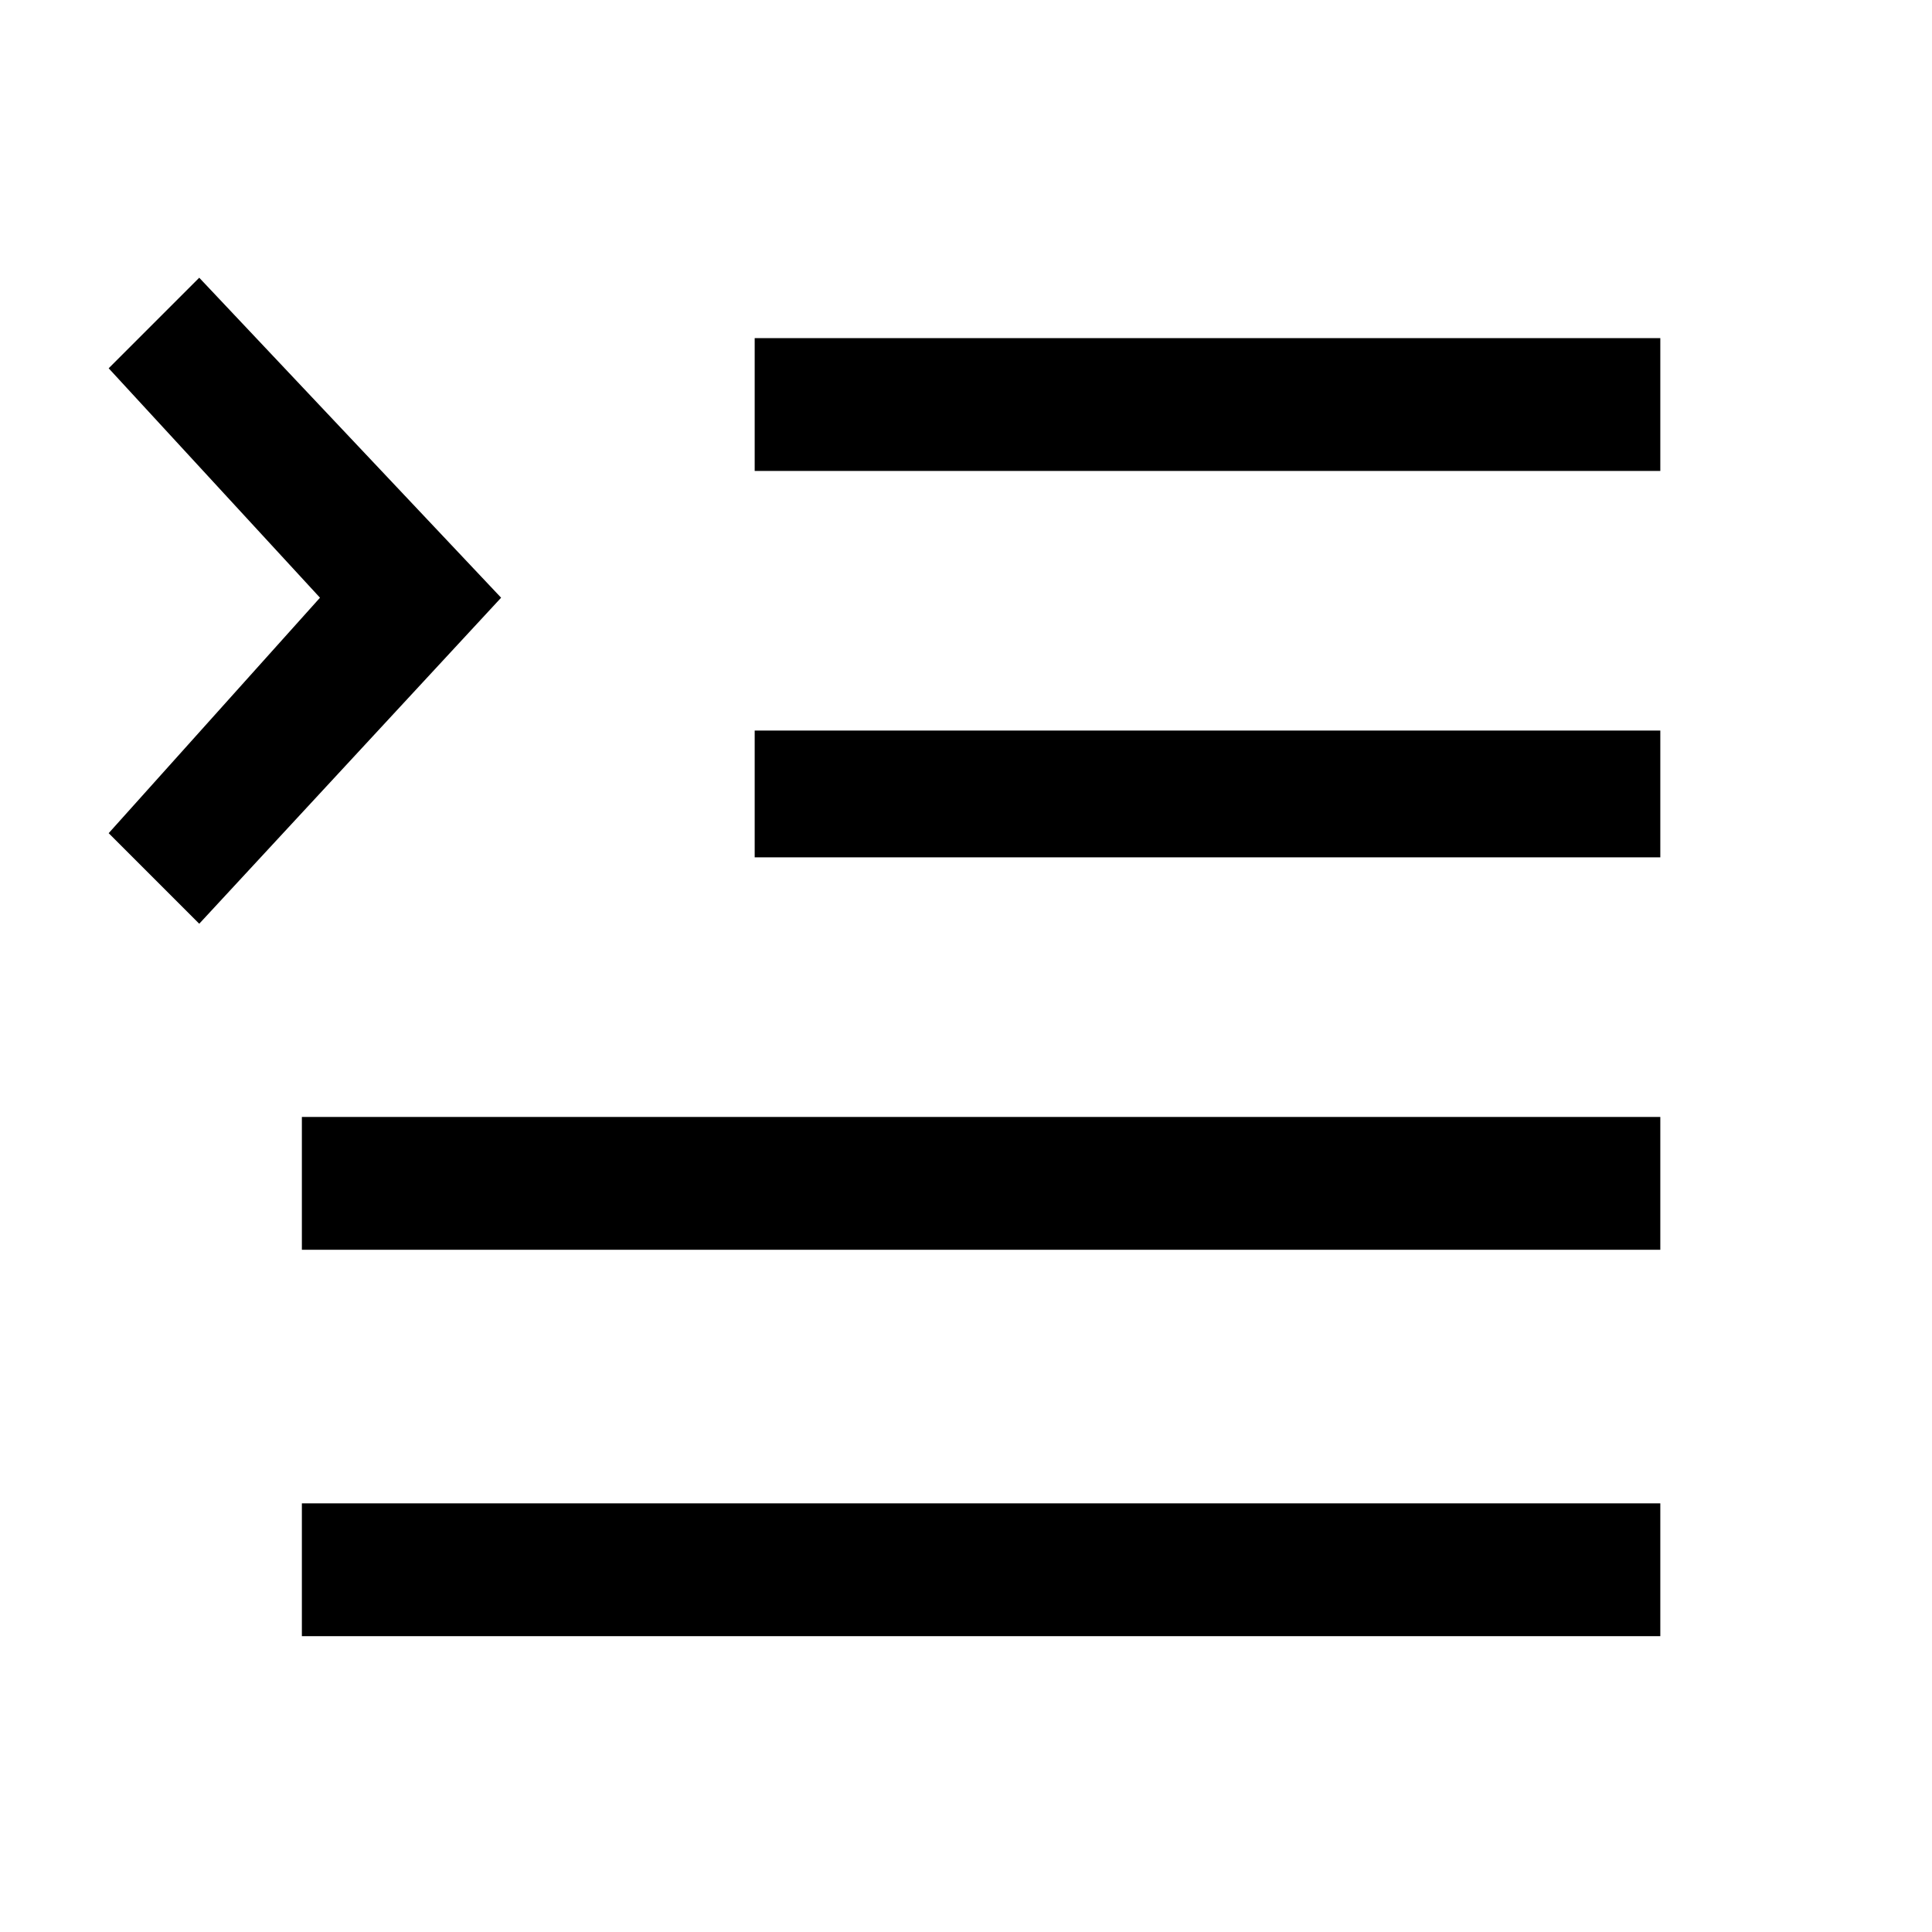 <svg width="16" height="16" xmlns="http://www.w3.org/2000/svg"><path d="M 1.65,2.3 0.9,3.05 2.65,4.95 0.9,6.9 1.65,7.65 4.15,4.95 1.65,2.3 M 2.5,12.45 v 1.1 h 11.25 v -1.1 H 2.5 m 11.25,-2.1 V 9.25 H 2.5 v 1.1 h 11.25 m 0,-4.3 H 6.25 V 7.1 h 7.5 V 6.05 m 0,-3.25 h -7.5 v 1.1 h 7.5 z" fill="#000"></path></svg>